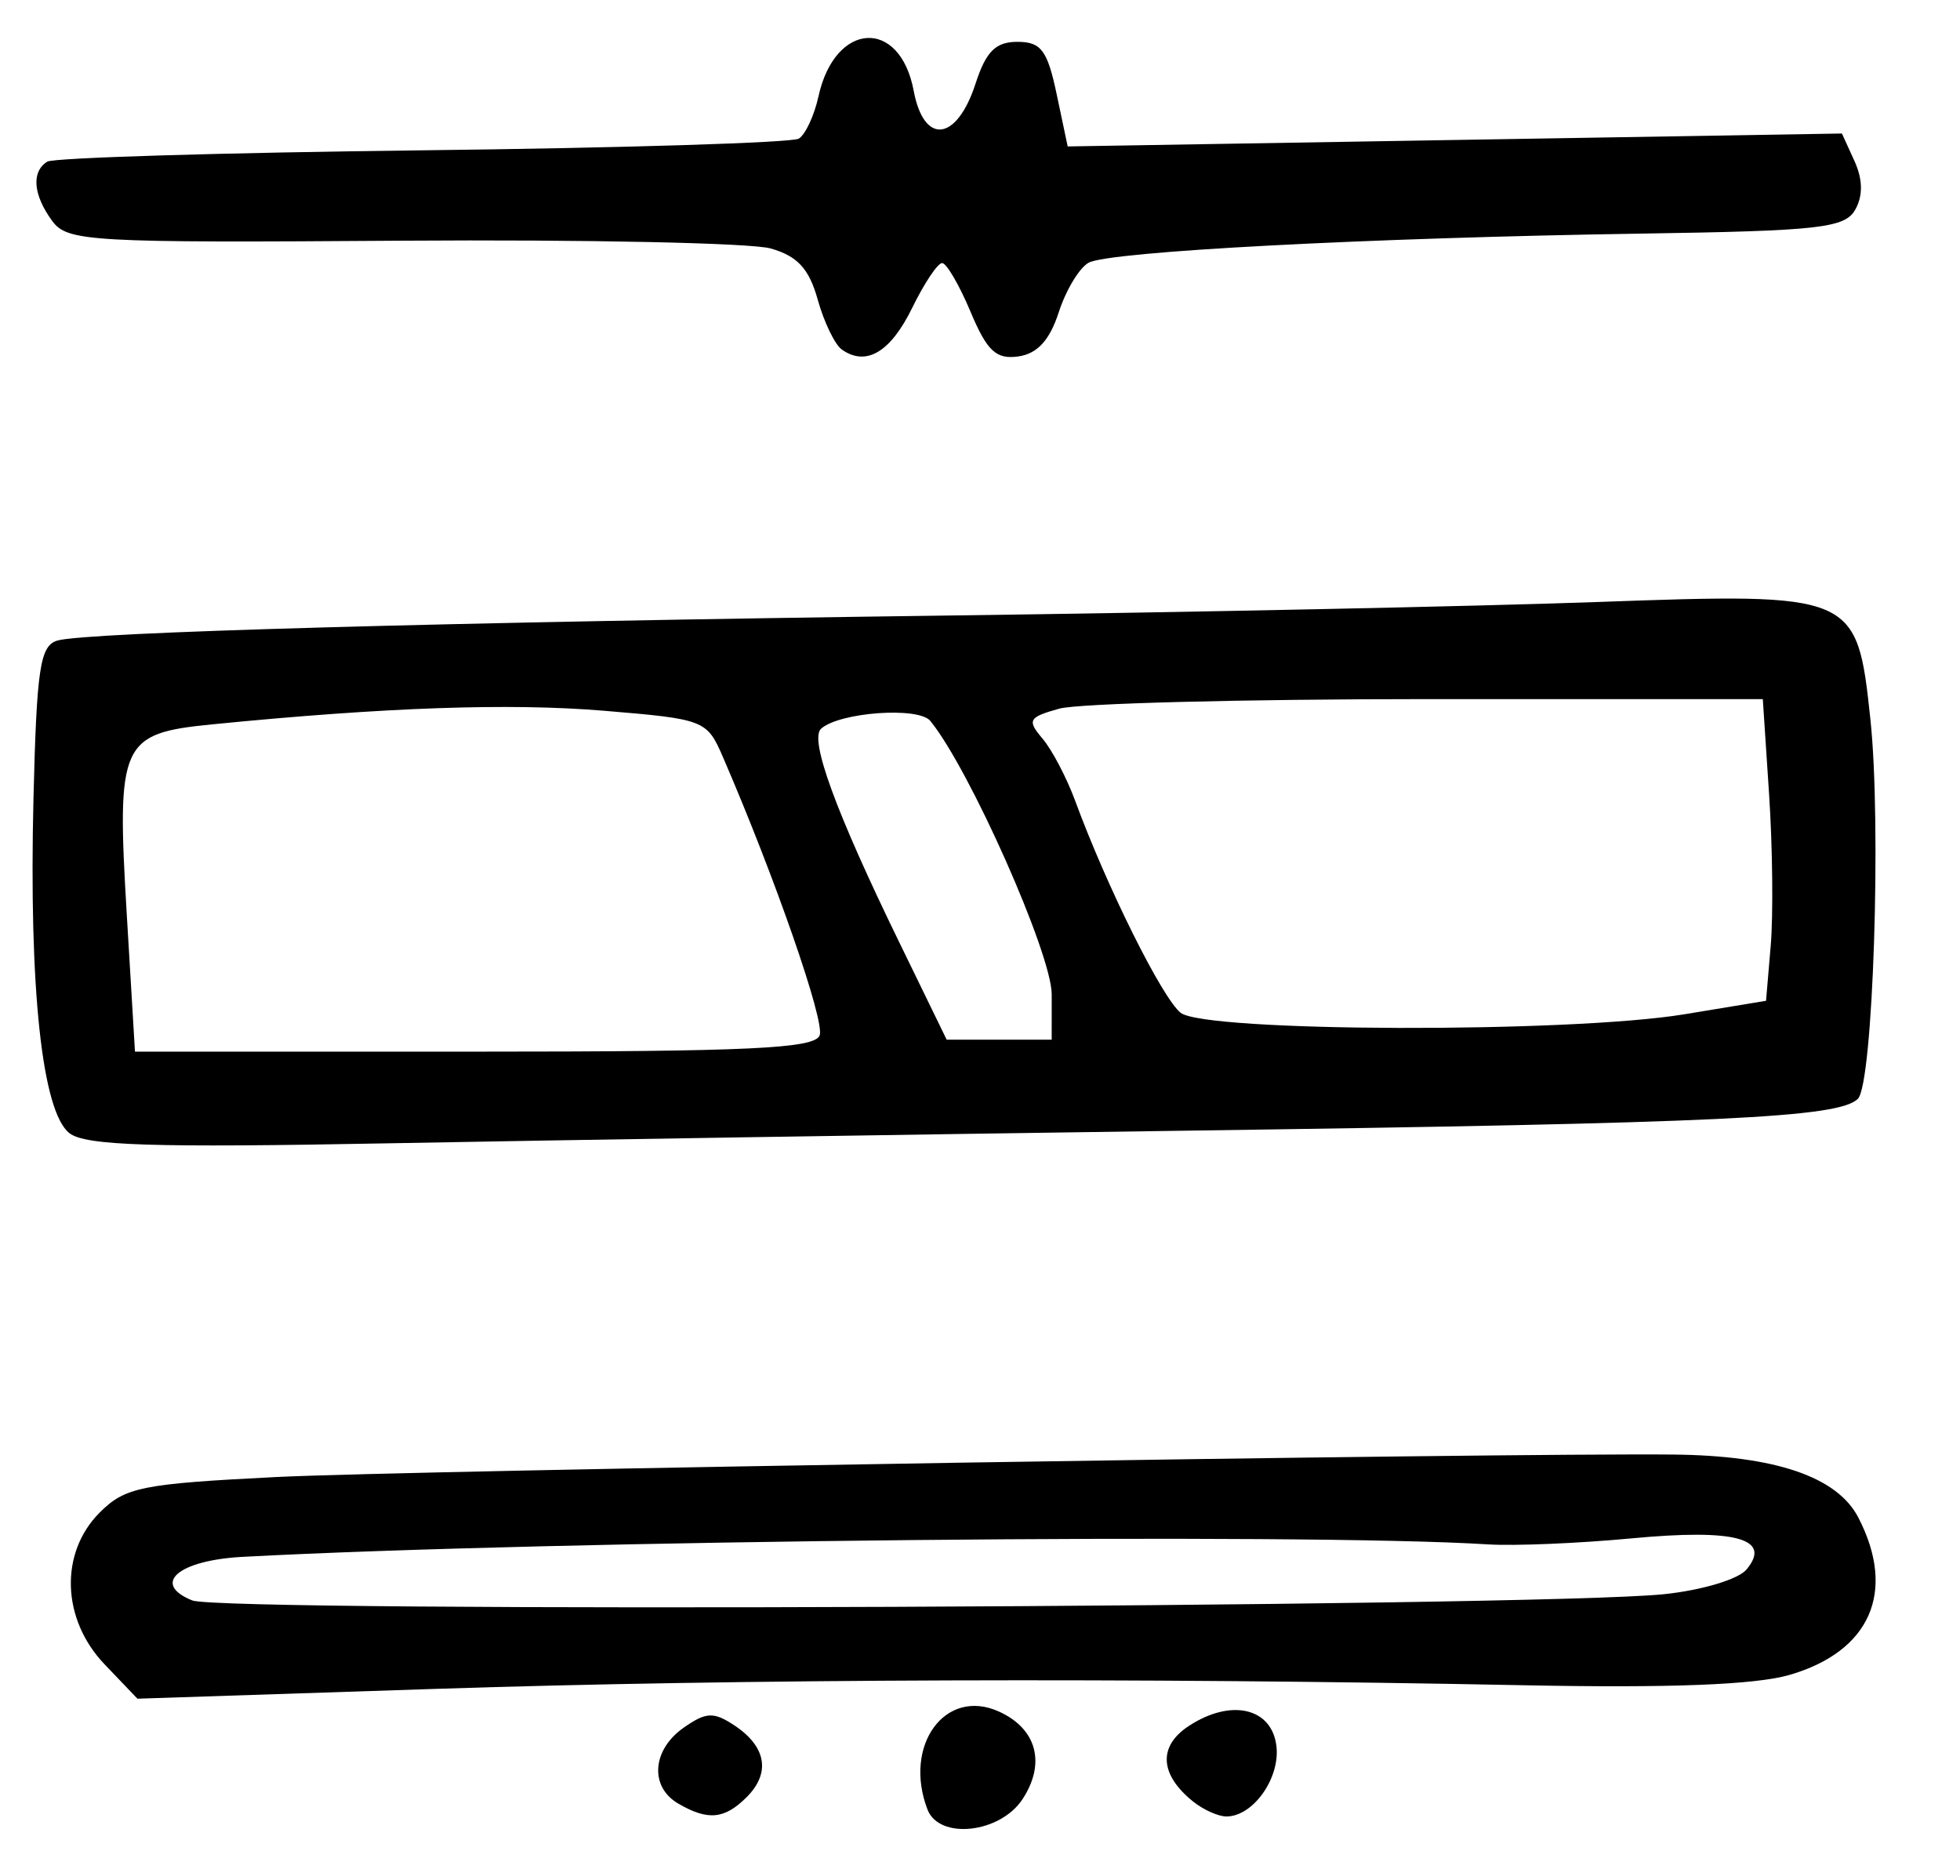 <?xml version="1.0" encoding="UTF-8" standalone="no"?>
<!-- Created with Inkscape (http://www.inkscape.org/) -->

<svg
   version="1.1"
   id="svg75"
   width="218.667"
   height="209.333"
   viewBox="0 0 218.667 209.333"
   xmlns="http://www.w3.org/2000/svg"
   xmlns:svg="http://www.w3.org/2000/svg">
  <defs
     id="defs79" />
  <g
     id="g81">
    <path
       style="fill:#000000;stroke-width:1.333"
       d="m 103.476,201.891 c -2.751,-7.168 1.992,-13.654 7.987,-10.923 4.205,1.916 5.237,5.765 2.617,9.764 -2.501,3.817 -9.299,4.56 -10.604,1.159 z m -27.809,-0.664 c -3.217,-1.874 -2.923,-5.996 0.605,-8.467 2.504,-1.754 3.342,-1.791 5.667,-0.25 3.556,2.357 4.059,5.302 1.367,7.995 -2.475,2.475 -4.327,2.65 -7.638,0.722 z M 133.108,201 c -3.745,-3.018 -3.923,-6.174 -0.475,-8.434 4.711,-3.087 9.275,-2.029 9.773,2.266 0.415,3.581 -2.614,7.834 -5.579,7.834 -0.907,0 -2.581,-0.75 -3.718,-1.667 z M 11.667,185.69 c -4.803,-5.025 -5.039,-12.439 -0.54,-16.938 2.832,-2.832 4.684,-3.205 19.667,-3.956 14.624,-0.733 136.766,-2.7 155.873,-2.509 11.366,0.113 18.302,2.473 20.658,7.029 4.271,8.26 1.335,14.951 -7.707,17.564 -3.803,1.099 -13.373,1.469 -29.618,1.145 -43.122,-0.86 -87.381,-0.712 -121.333,0.404 l -33.333,1.097 z m 173.94,-7.82 c 4.238,-0.437 8.333,-1.661 9.248,-2.763 2.867,-3.455 -1.238,-4.562 -12.854,-3.467 -5.867,0.553 -13.067,0.854 -16,0.669 -20.523,-1.294 -104.371,-0.455 -138.931,1.391 -7.189,0.384 -10.215,2.998 -5.628,4.861 3.401,1.381 150.063,0.763 164.166,-0.692 z M 7.746,126.429 C 4.691,124.041 3.215,110.293 3.735,89.066 4.092,74.526 4.47,72.038 6.409,71.466 9.553,70.538 49.299,69.423 106,68.672 c 26.4,-0.349 58.868,-1.026 72.151,-1.503 28.843,-1.036 29.017,-0.962 30.516,13.045 1.252,11.696 0.3,40.693 -1.391,42.38 -2.114,2.108 -14.977,2.717 -75.276,3.562 -30.433,0.426 -70.333,1.059 -88.667,1.405 -26.362,0.498 -33.805,0.261 -35.588,-1.133 z M 91.446,115.52 c 0.6,-1.565 -4.98,-17.62 -10.795,-31.06 -1.784,-4.124 -2.046,-4.226 -13.246,-5.159 -10.539,-0.878 -24.44,-0.395 -43.758,1.519 -10.192,1.01 -10.65,2.033 -9.505,21.192 l 0.916,15.321 h 37.846 c 30.68,0 37.978,-0.343 38.542,-1.813 z m 25.887,-4.581 c 0,-4.503 -9.18,-25.176 -13.546,-30.509 -1.315,-1.606 -10.134,-0.971 -12.189,0.878 -1.317,1.185 1.631,9.245 8.663,23.691 l 5.355,11 h 5.858 5.858 z m 70.59,2.224 9.104,-1.503 0.524,-6.163 c 0.288,-3.39 0.207,-10.963 -0.18,-16.83 l -0.704,-10.667 h -37.333 c -20.533,0 -39.051,0.478 -41.15,1.063 -3.436,0.957 -3.624,1.289 -1.886,3.333 1.062,1.249 2.703,4.37 3.647,6.937 3.539,9.619 9.729,22.058 11.777,23.667 2.751,2.161 43.388,2.279 56.202,0.163 z M 93.918,38.998 C 93.14,38.449 91.929,35.94 91.227,33.423 90.267,29.979 88.967,28.567 85.976,27.72 83.789,27.101 65.266,26.712 44.813,26.855 9.933,27.099 7.513,26.962 5.813,24.636 3.689,21.732 3.48,19.145 5.279,18.034 5.982,17.599 24.831,17.03 47.167,16.77 c 22.335,-0.261 41.214,-0.847 41.952,-1.304 0.738,-0.456 1.727,-2.581 2.197,-4.722 1.836,-8.36 9.088,-8.78 10.62,-0.615 1.144,6.096 4.805,5.666 6.905,-0.811 1.16,-3.575 2.237,-4.65 4.661,-4.65 2.647,0 3.35,0.936 4.383,5.835 l 1.231,5.835 43.189,-0.721 43.189,-0.721 1.4,3.074 c 0.928,2.037 0.959,3.862 0.092,5.411 -1.153,2.061 -3.97,2.378 -23.814,2.682 -30.494,0.467 -59.433,1.99 -61.721,3.249 -1.034,0.569 -2.534,3.057 -3.333,5.529 -1.007,3.116 -2.39,4.627 -4.509,4.927 -2.478,0.351 -3.487,-0.593 -5.333,-4.986 -1.252,-2.981 -2.678,-5.426 -3.167,-5.433 -0.49,-0.007 -1.99,2.236 -3.333,4.986 -2.426,4.965 -5.145,6.579 -7.858,4.665 z"
       id="path779" />
  </g>
</svg>
